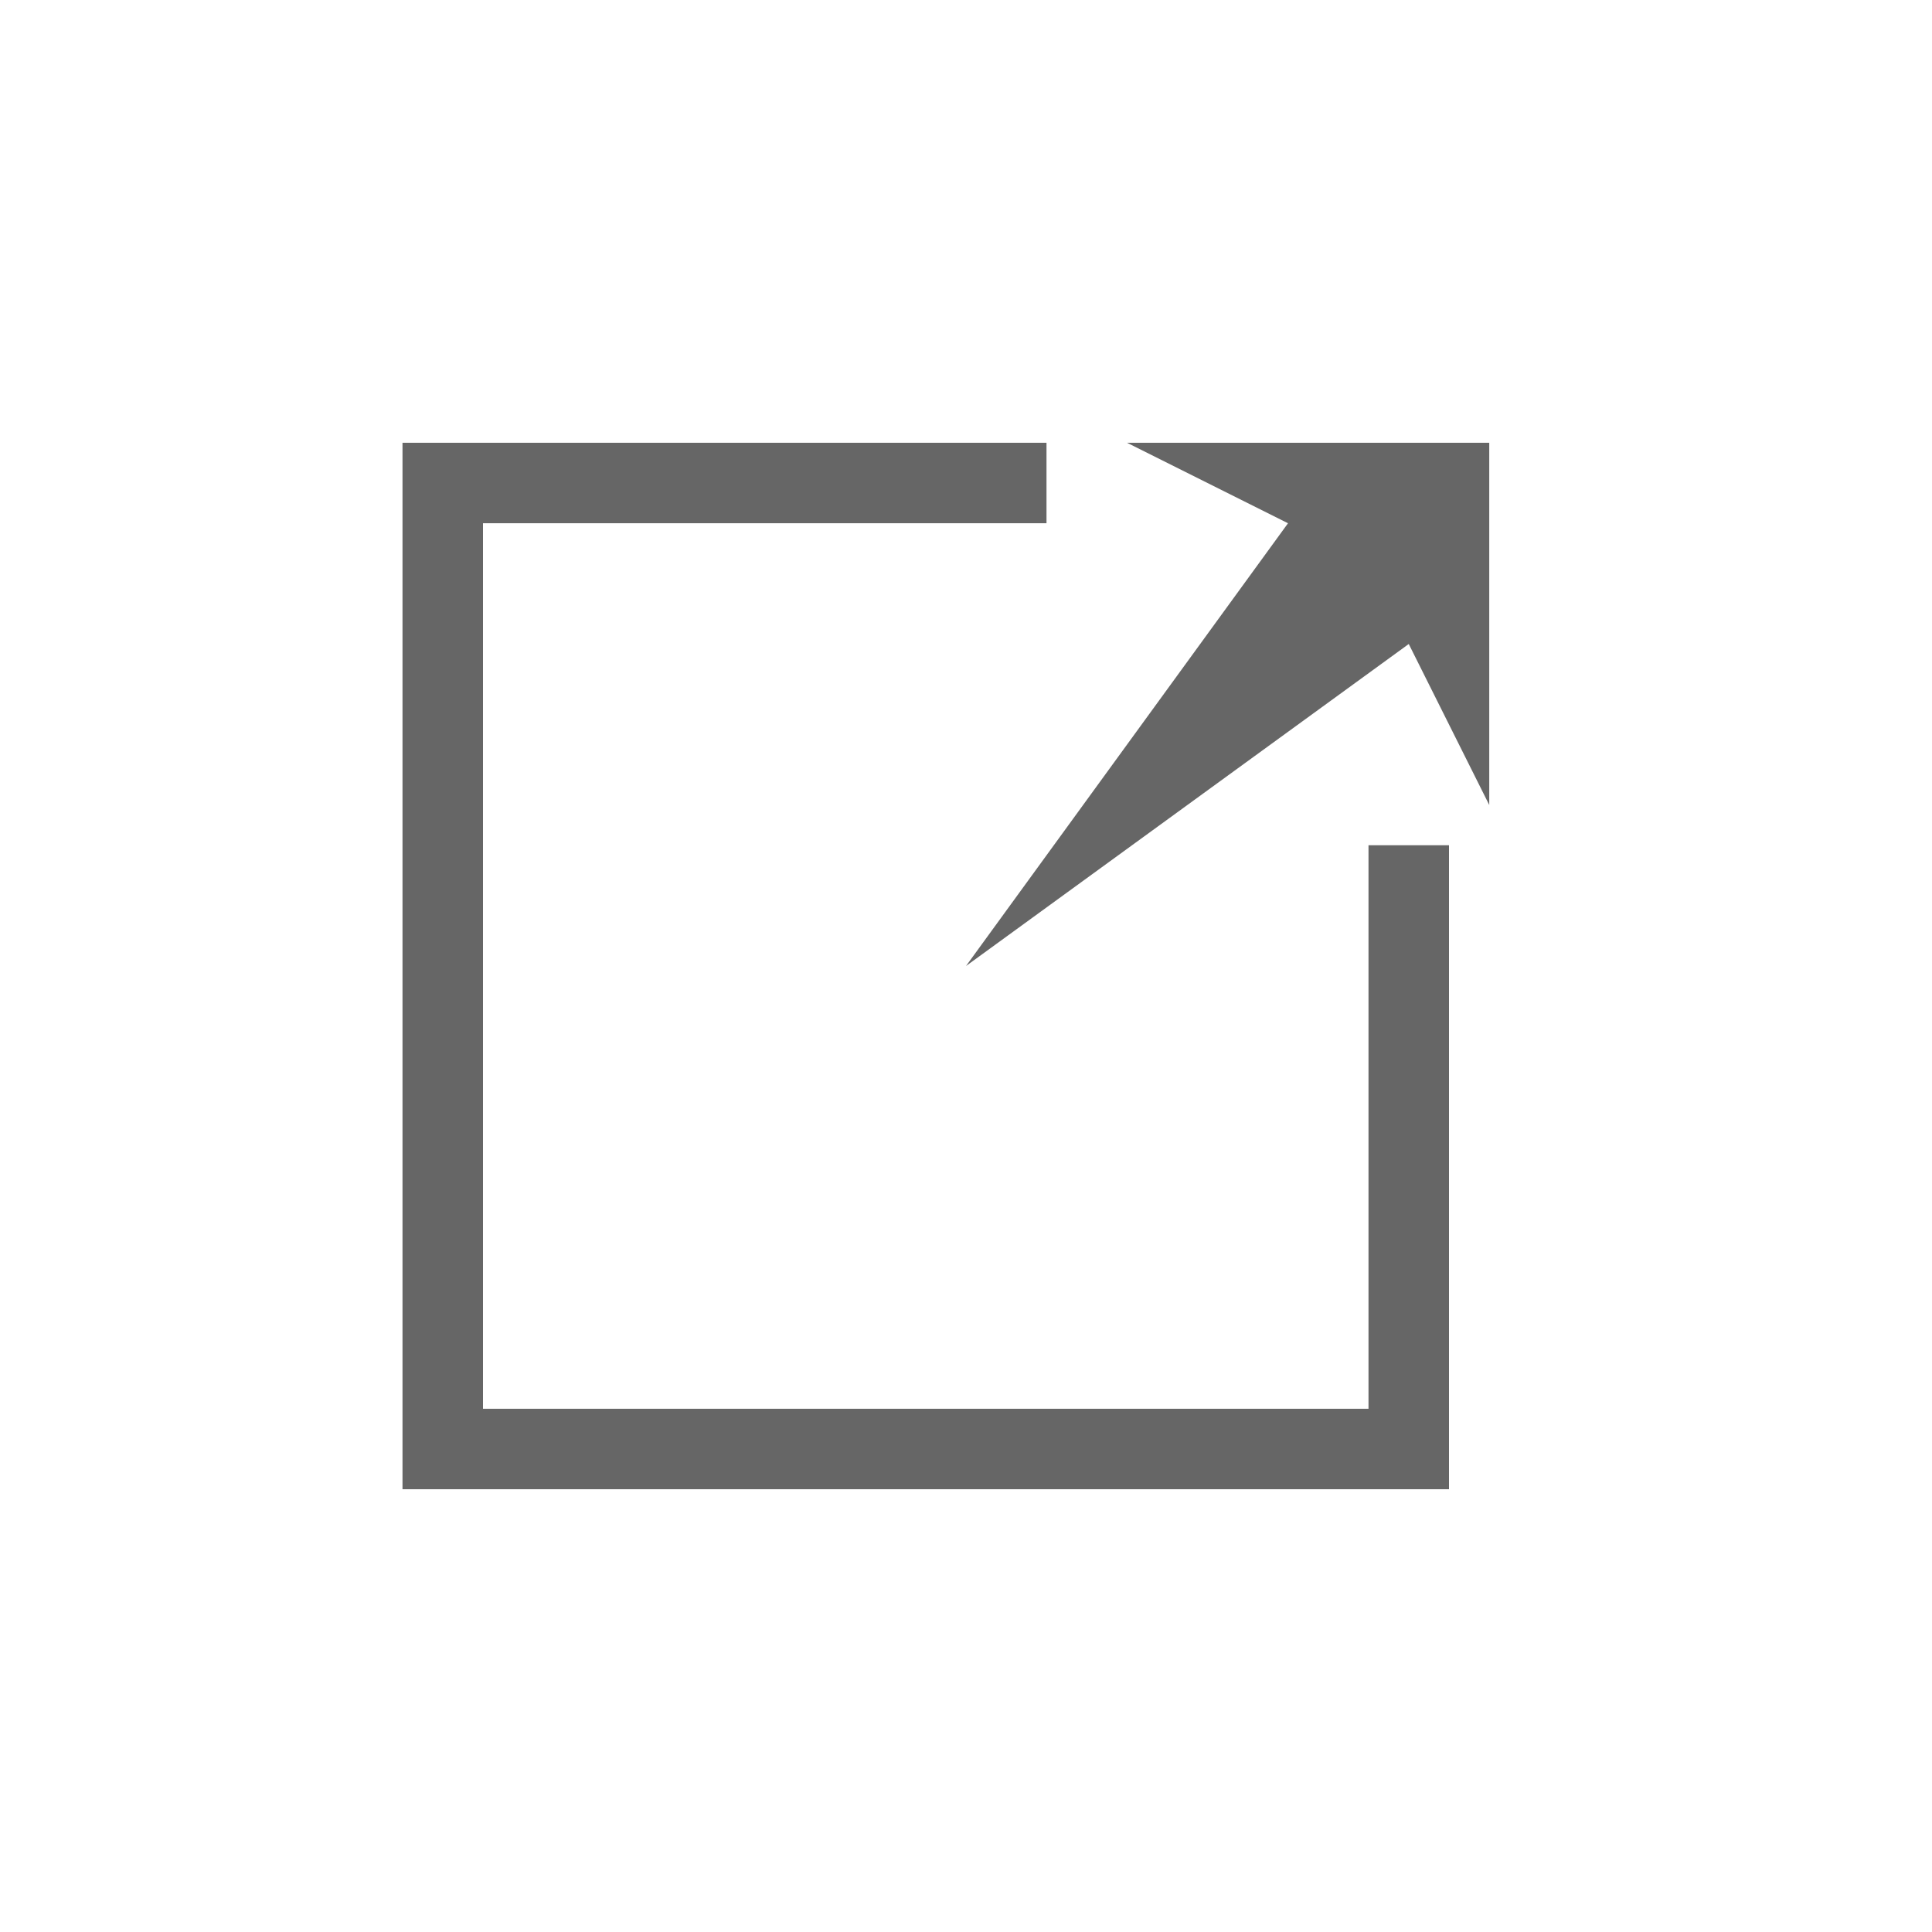 <?xml version="1.0" encoding="utf-8"?>
<!DOCTYPE svg PUBLIC "-//W3C//DTD SVG 1.1//EN" "http://www.w3.org/Graphics/SVG/1.1/DTD/svg11.dtd">
<svg version="1.1" xmlns="http://www.w3.org/2000/svg" x="0" y="0" width="24" height="24"  viewBox="0 0 24 24">
	<path
		fill="#666"
		d="M 13,5.5 l 0,1.0 l -7,0 l 0,11 l 11,0 l 0,-7 l 1.0,0 l 0,8.0 l -13,0 l 0,-13 l 7.5,0 z M 12,12 L 16,6.5 L 14,5.5 L 18.5,5.5 L 18.5,10 L 17.5,8 z"/>
</svg>
